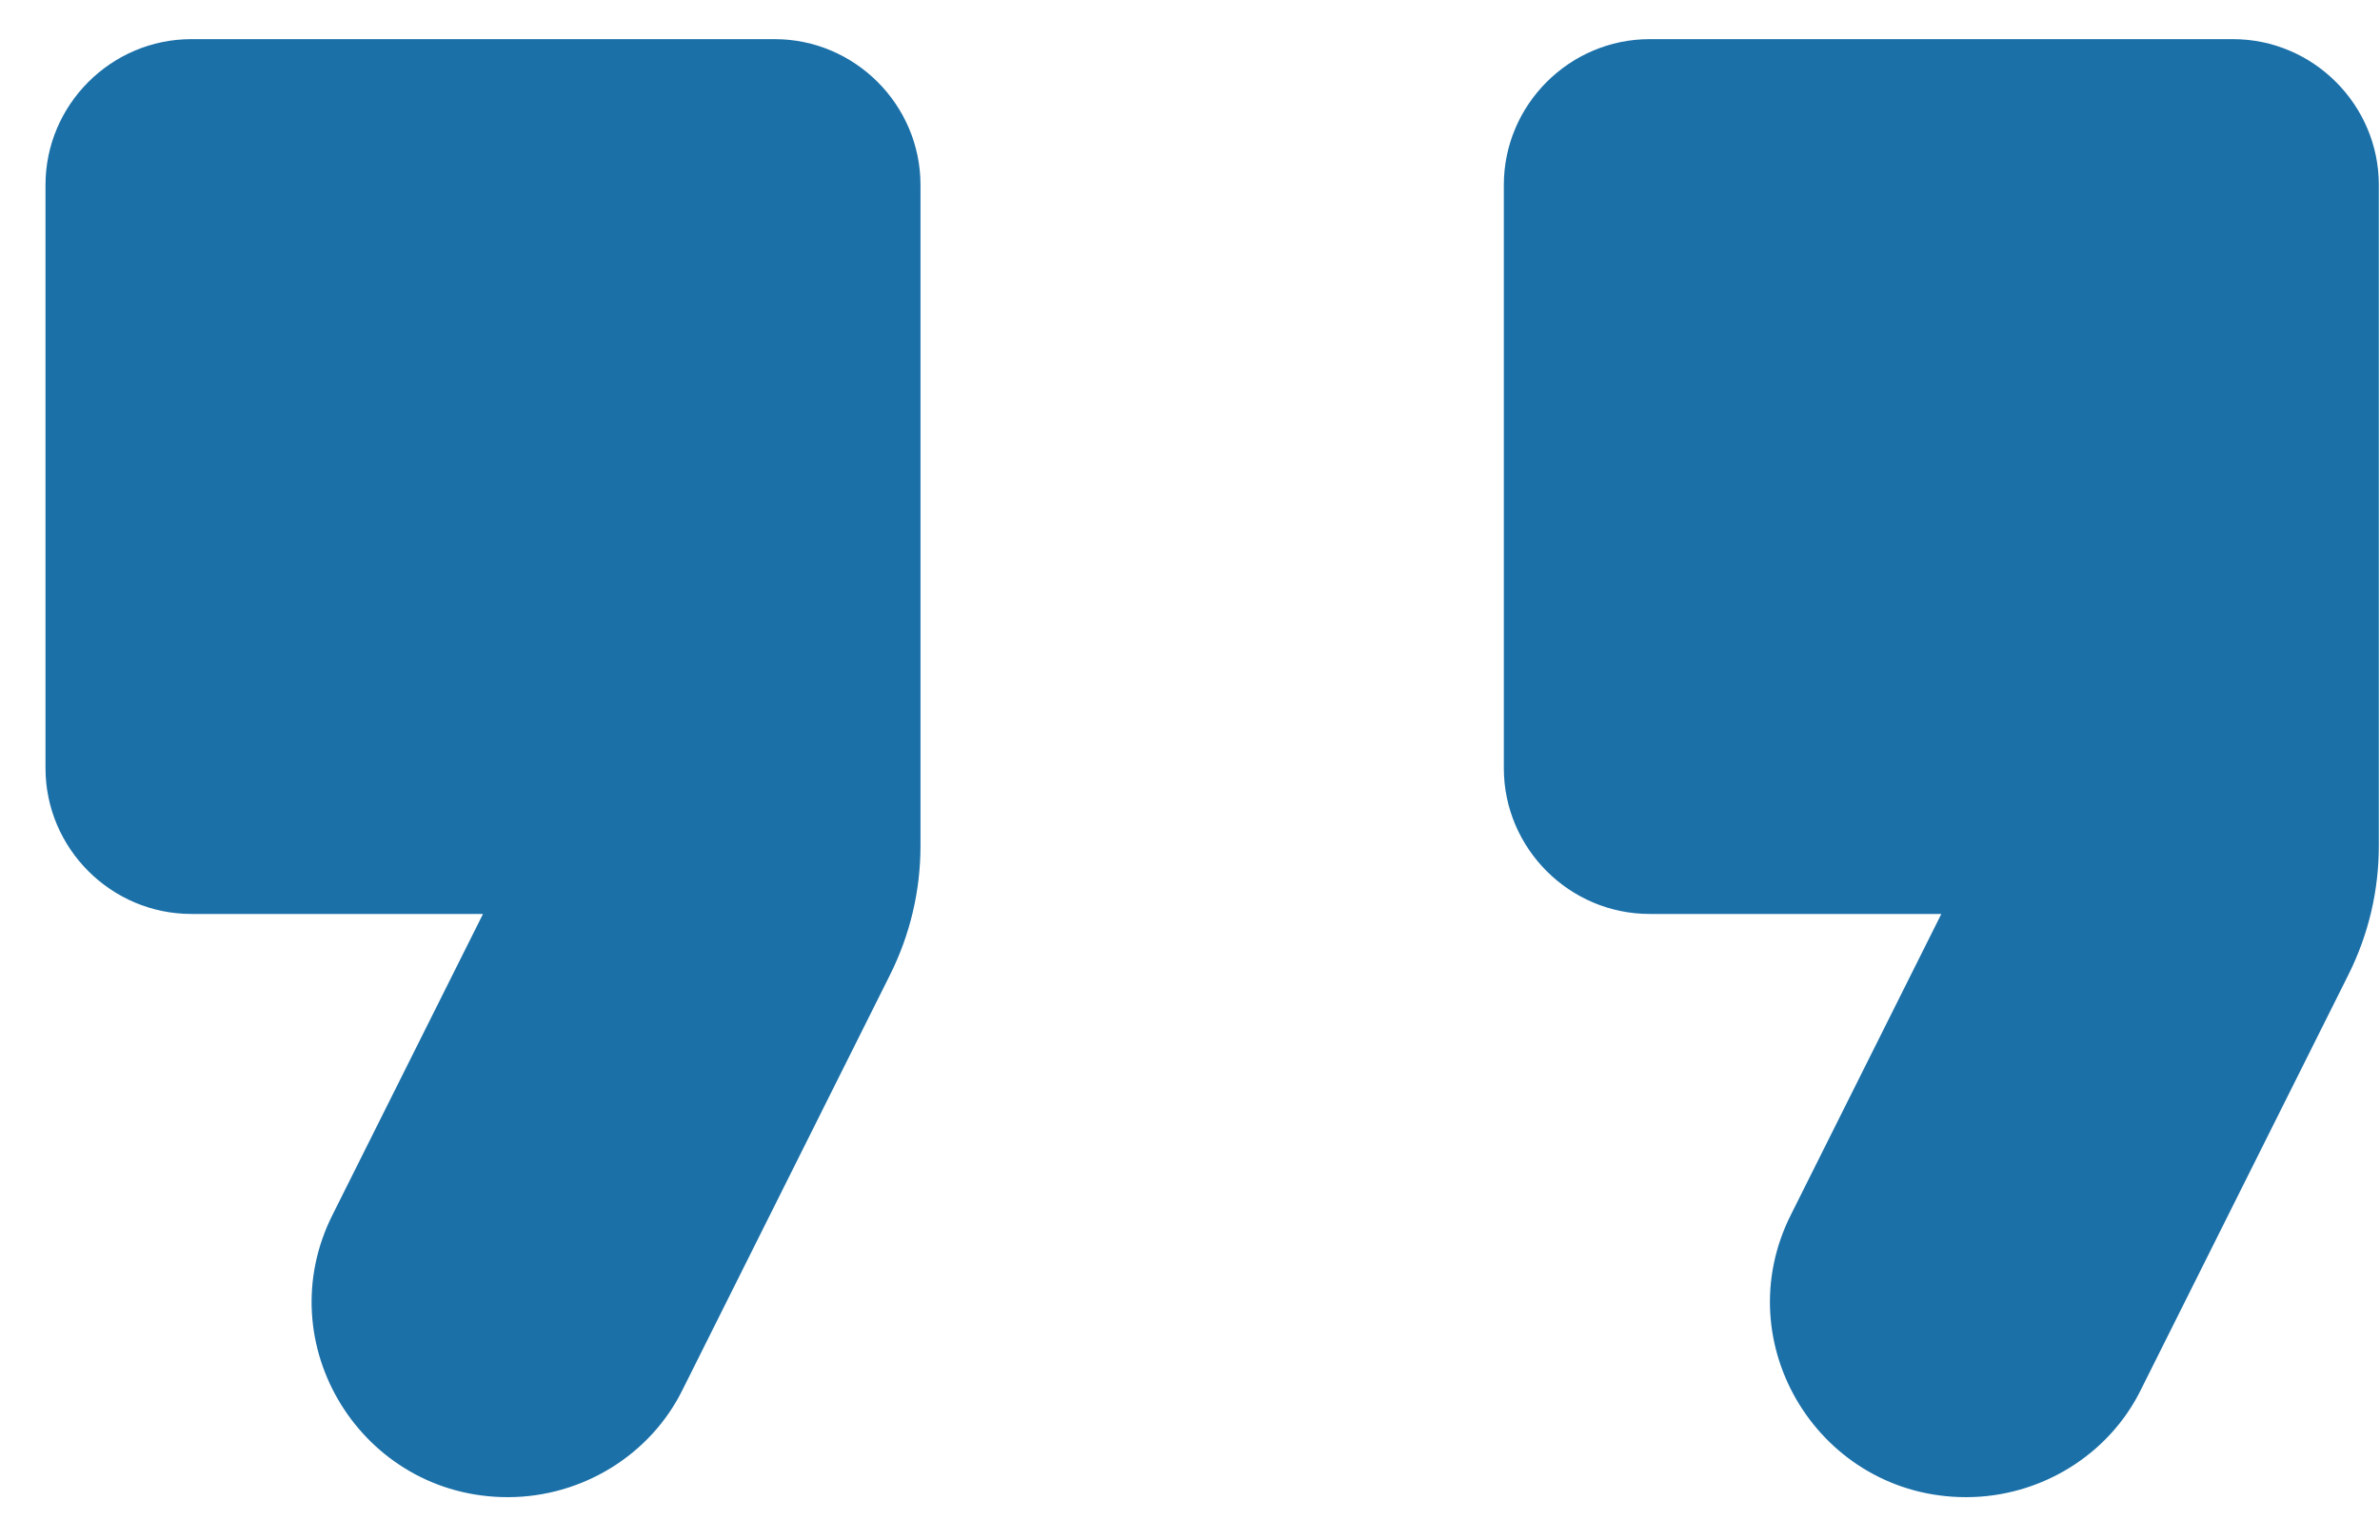 <svg width="51" height="33" viewBox="0 0 51 33" fill="none" xmlns="http://www.w3.org/2000/svg">
<path d="M10.881 32.089C12.475 32.089 13.943 31.183 14.631 29.777L19.068 20.902C19.506 20.027 19.725 19.089 19.725 18.121V3.964C19.725 2.246 18.318 0.839 16.6 0.839H4.1C2.381 0.839 0.975 2.246 0.975 3.964V16.464C0.975 18.183 2.381 19.589 4.1 19.589H10.35L7.131 26.027C5.725 28.808 7.756 32.089 10.881 32.089ZM42.131 32.089C43.725 32.089 45.193 31.183 45.881 29.777L50.318 20.902C50.756 20.027 50.975 19.089 50.975 18.121V3.964C50.975 2.246 49.568 0.839 47.85 0.839H35.35C33.631 0.839 32.225 2.246 32.225 3.964V16.464C32.225 18.183 33.631 19.589 35.35 19.589H41.6L38.381 26.027C36.975 28.808 39.006 32.089 42.131 32.089Z" fill="#1B70A8"/>
</svg>
